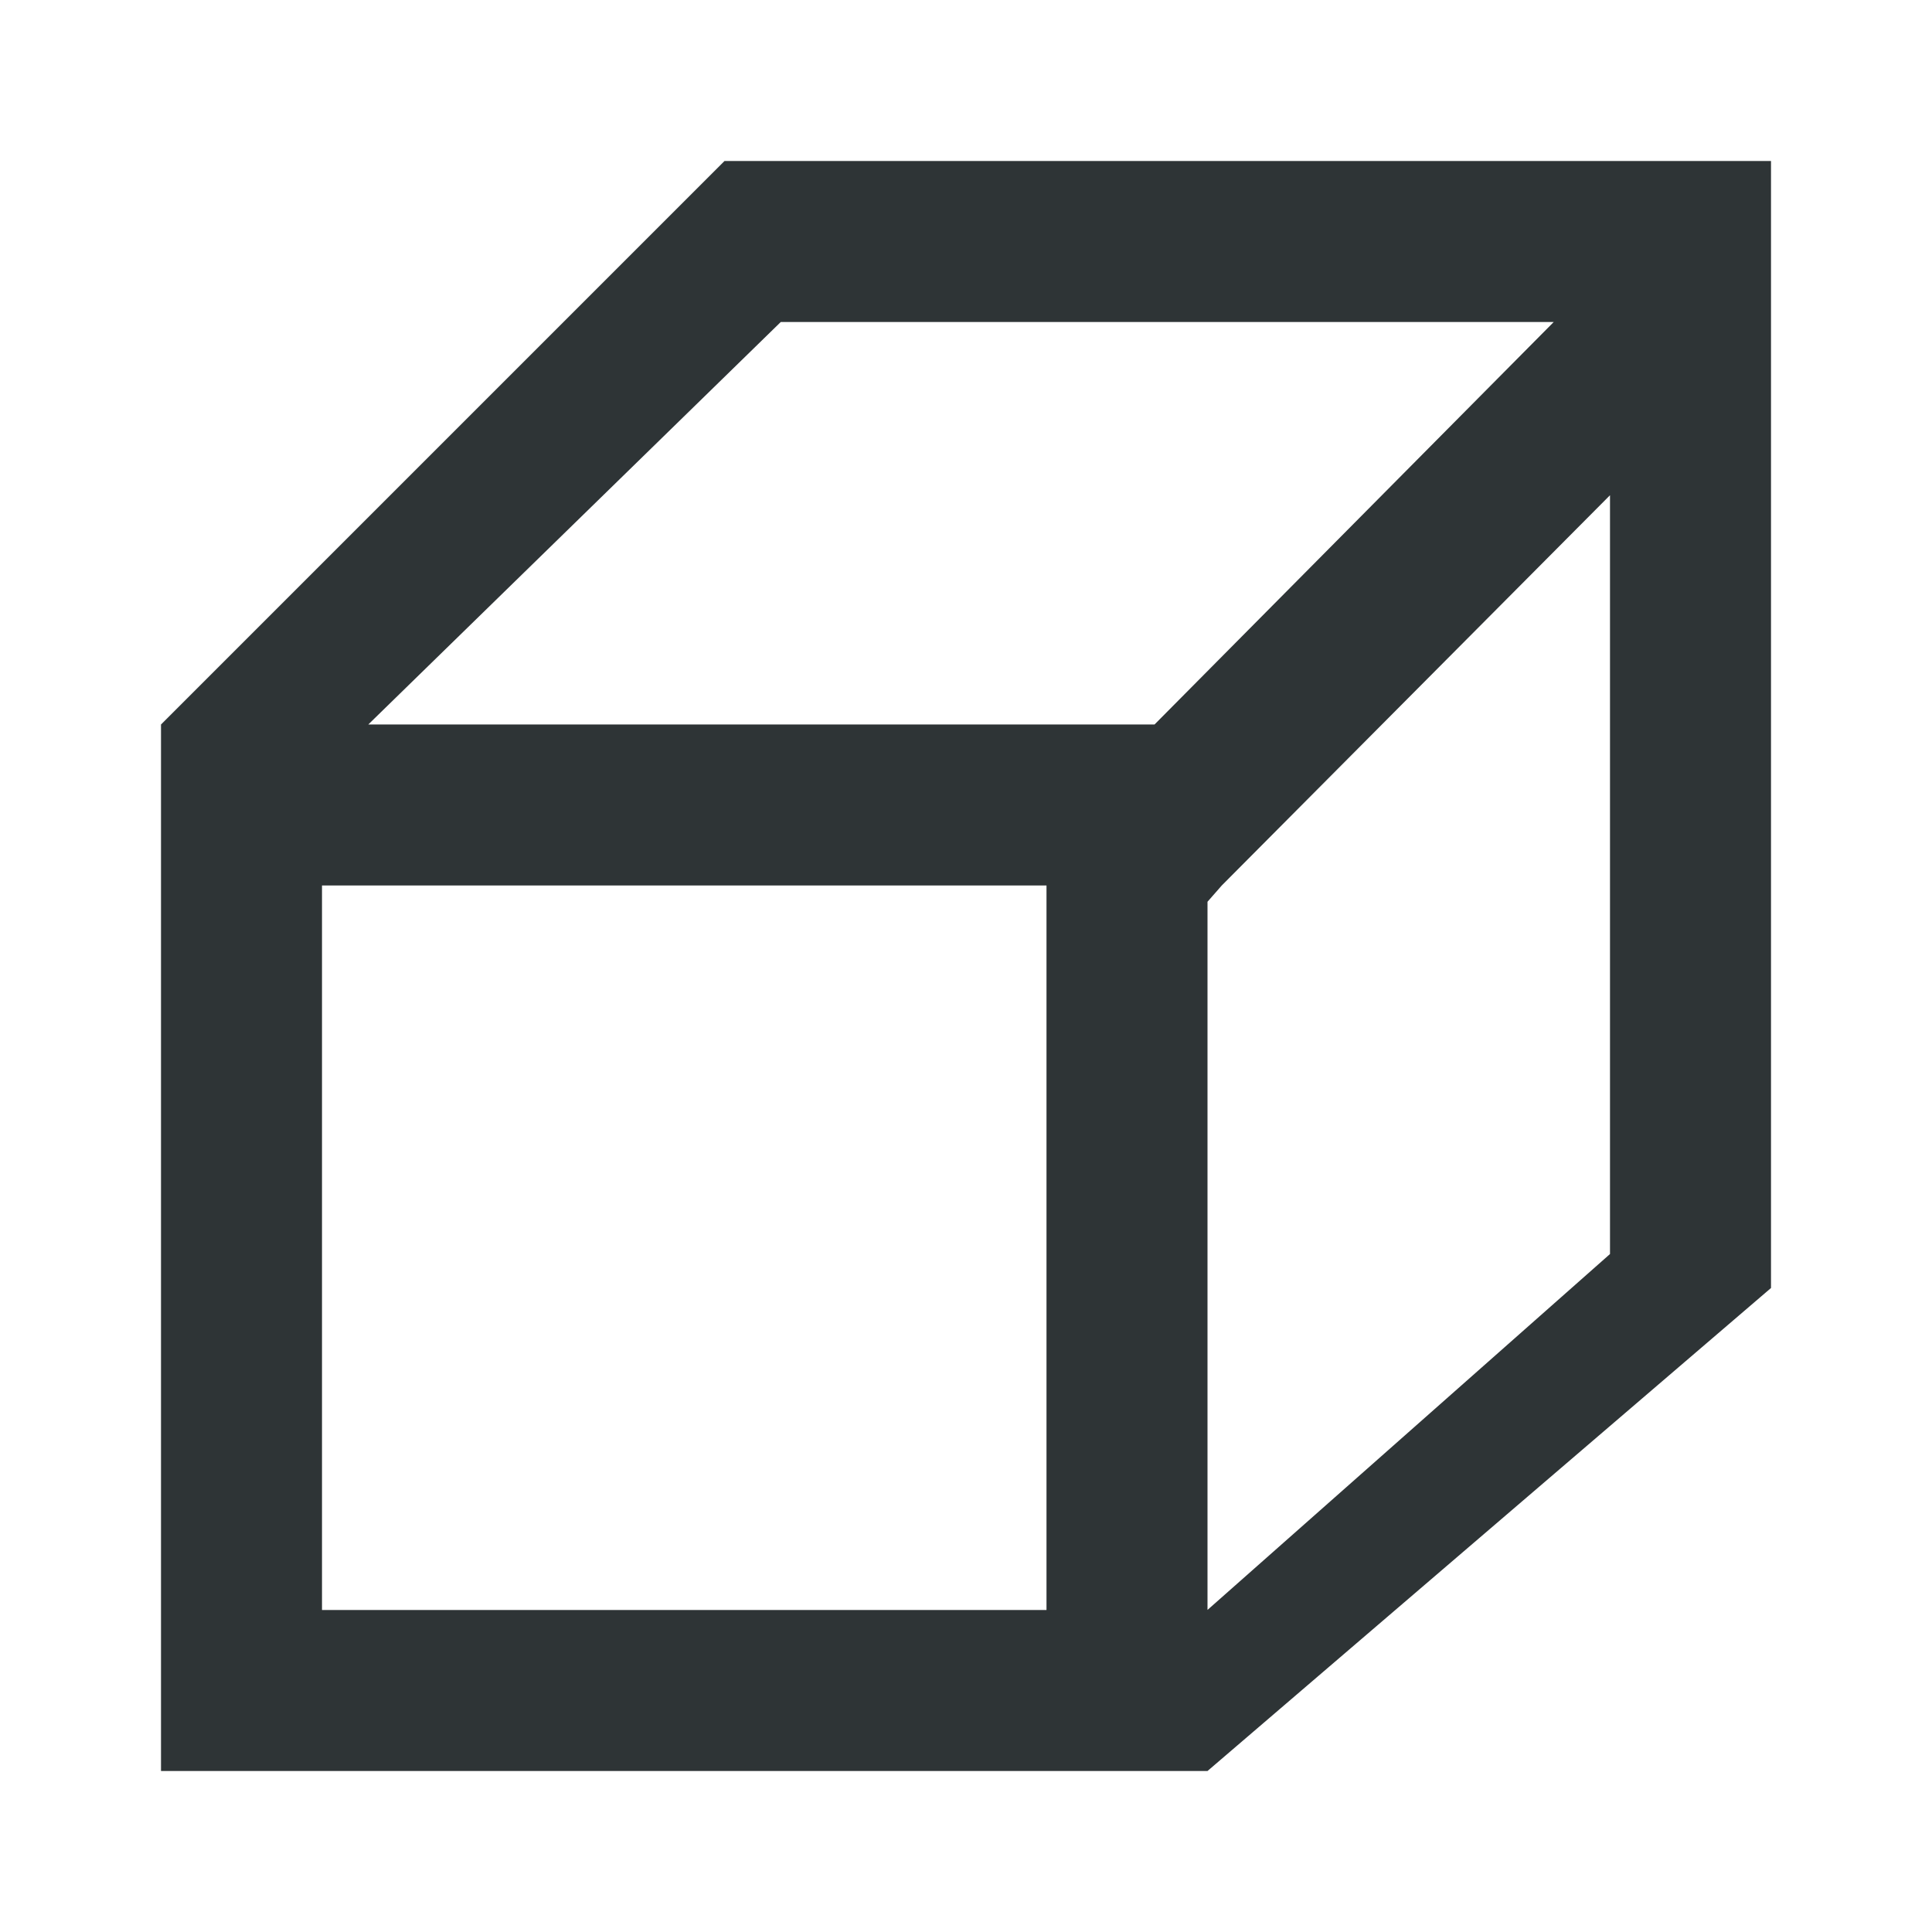 <svg viewBox="0 0 24 24" xmlns="http://www.w3.org/2000/svg"><path d="m9 2-7 7v13h13l7-6v-14zm.699 2h9.602l-4.959 5h-9.767zm10.301 2.152v9.426l-5 4.421v-8.797l.178-.203zm-16 4.848h9v9h-9z" fill="#2e3436"/></svg>
